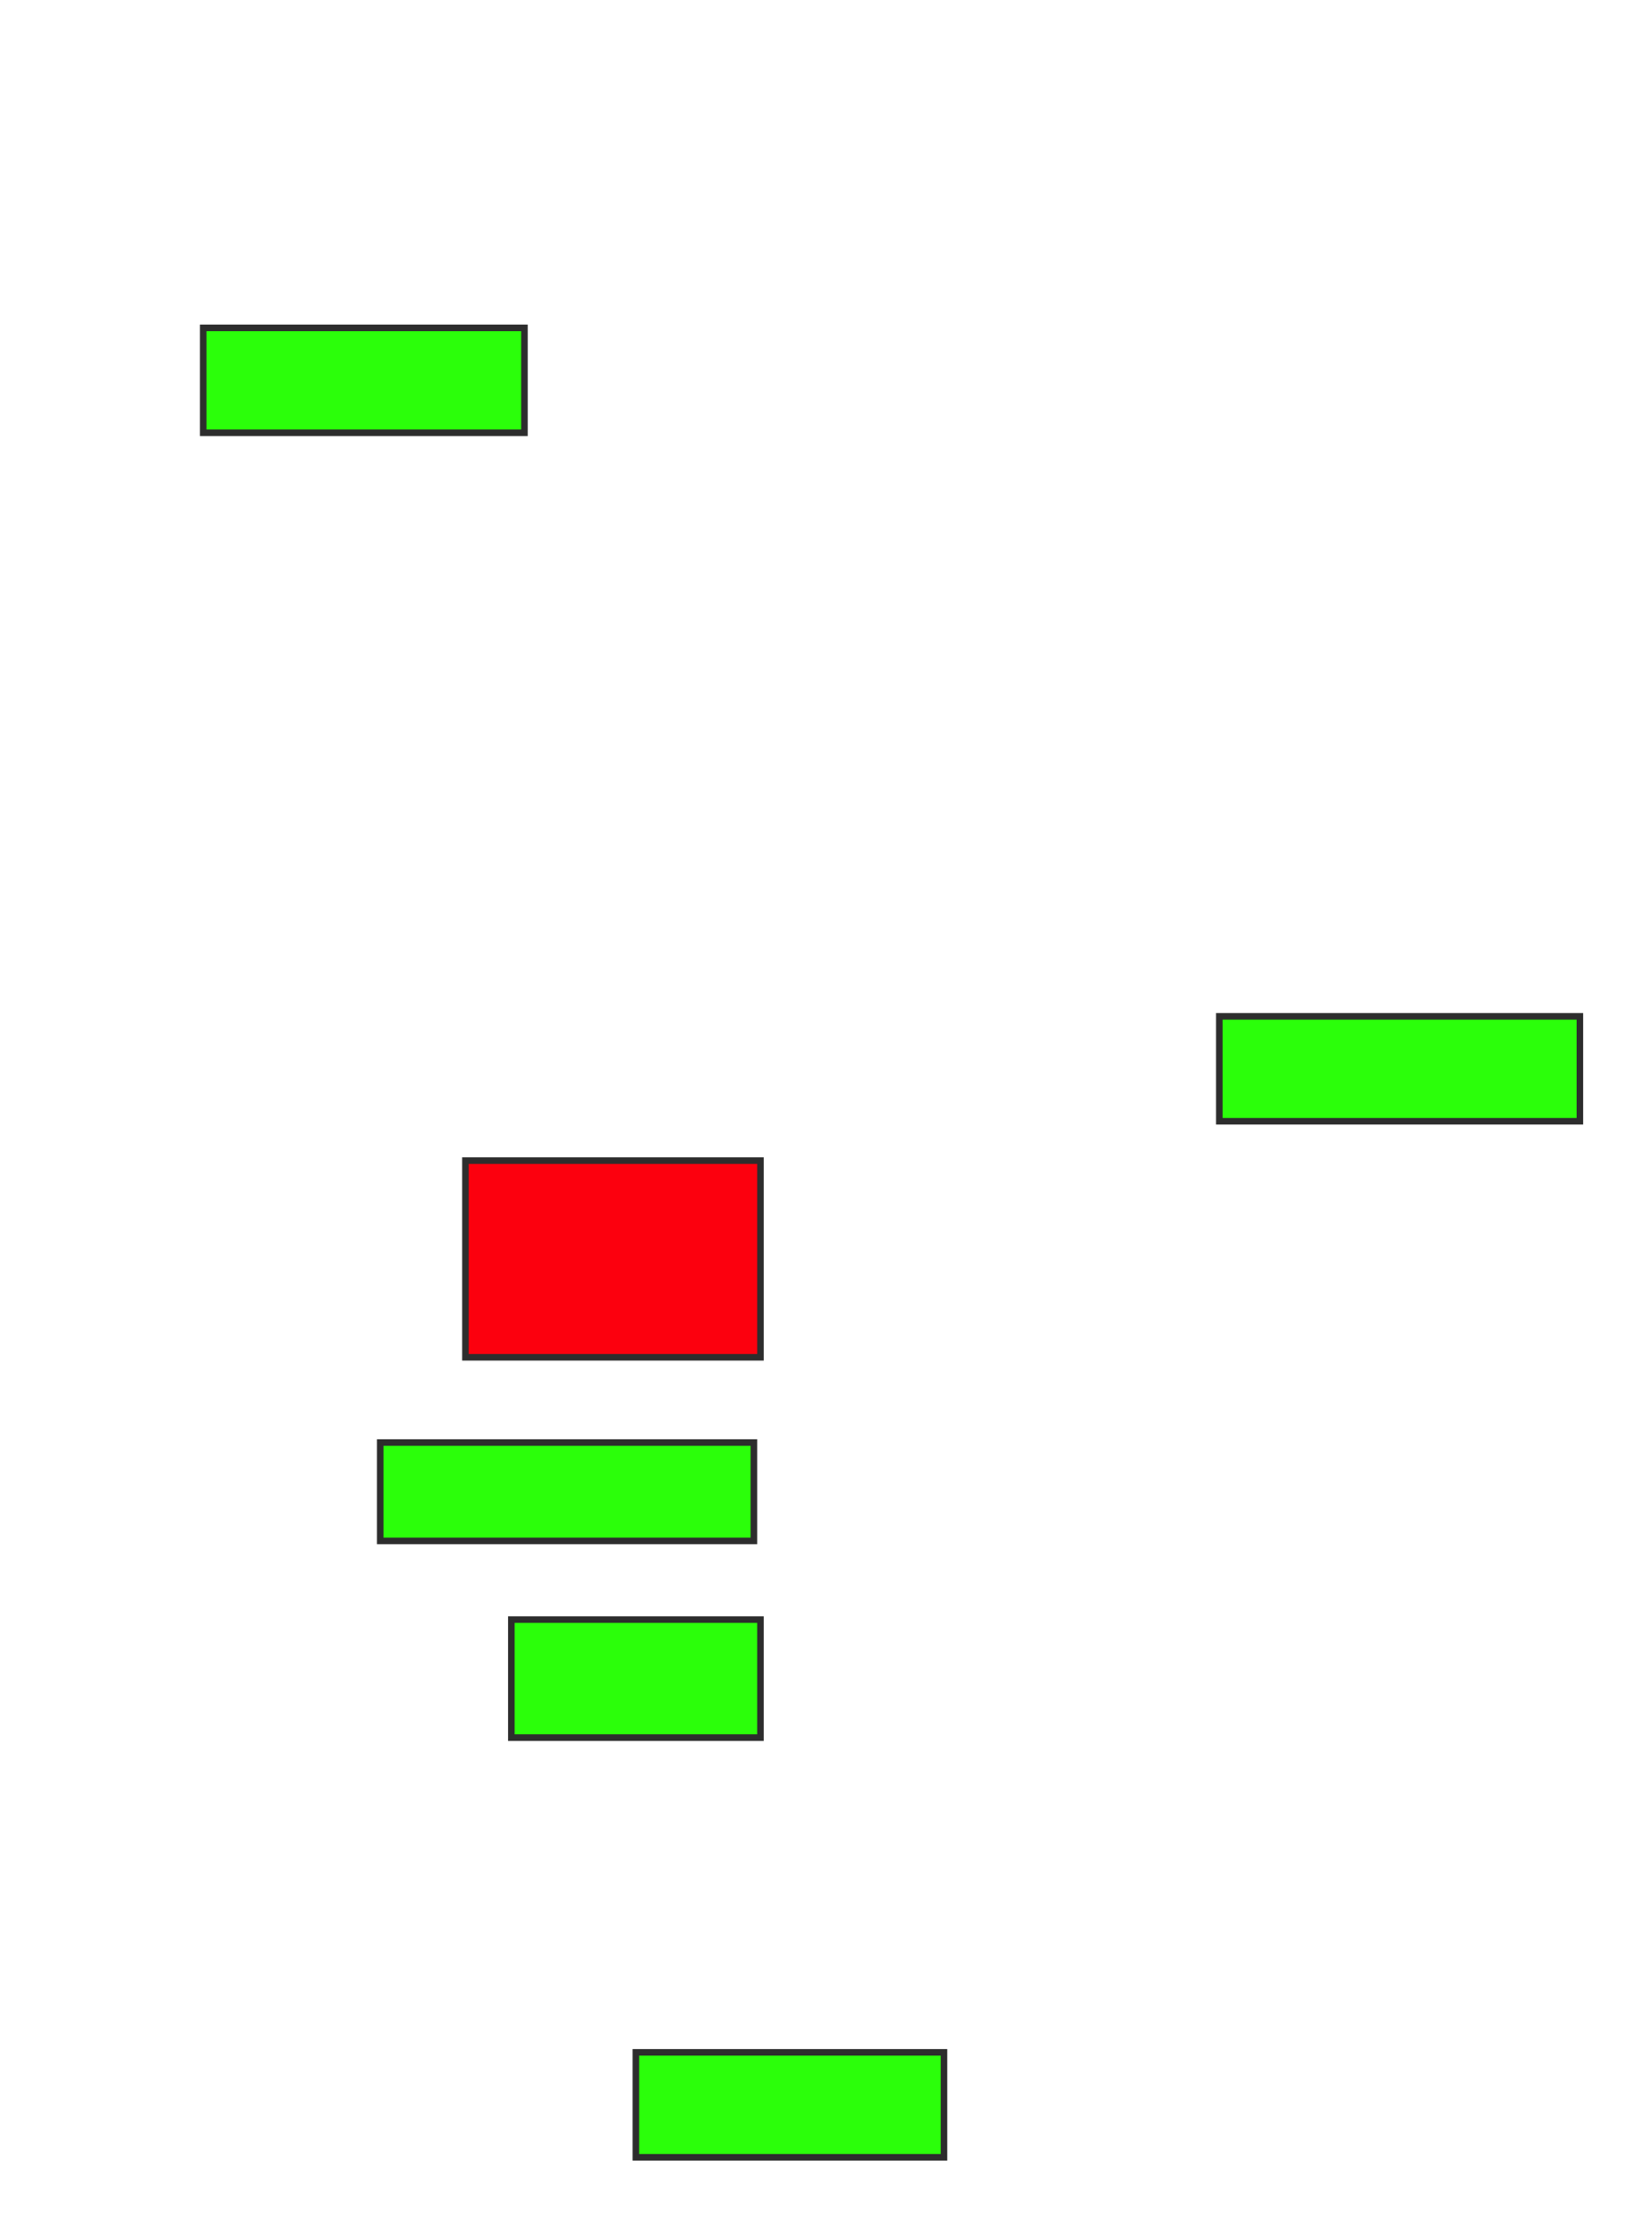 <svg height="341" width="252" xmlns="http://www.w3.org/2000/svg">
 <!-- Created with Image Occlusion Enhanced -->
 <g>
  <title>Labels</title>
 </g>
 <g>
  <title>Masks</title>
  <rect fill="#2bff0a" height="16" id="3a661f60084846d68f73687025a58dc6-ao-1" stroke="#2D2D2D" width="49" x="31" y="50"/>
  <rect class="qshape" fill="#fc000e" height="30" id="3a661f60084846d68f73687025a58dc6-ao-2" stroke="#2D2D2D" width="45" x="71" y="177"/>
  <rect fill="#2bff0a" height="16" id="3a661f60084846d68f73687025a58dc6-ao-3" stroke="#2D2D2D" width="55" x="186" y="155"/>
  <rect fill="#2bff0a" height="15" id="3a661f60084846d68f73687025a58dc6-ao-4" stroke="#2D2D2D" width="57" x="58" y="220"/>
  <rect fill="#2bff0a" height="18" id="3a661f60084846d68f73687025a58dc6-ao-5" stroke="#2D2D2D" width="38" x="78" y="247"/>
  <rect fill="#2bff0a" height="16" id="3a661f60084846d68f73687025a58dc6-ao-6" stroke="#2D2D2D" width="47" x="97" y="313"/>
 </g>
</svg>